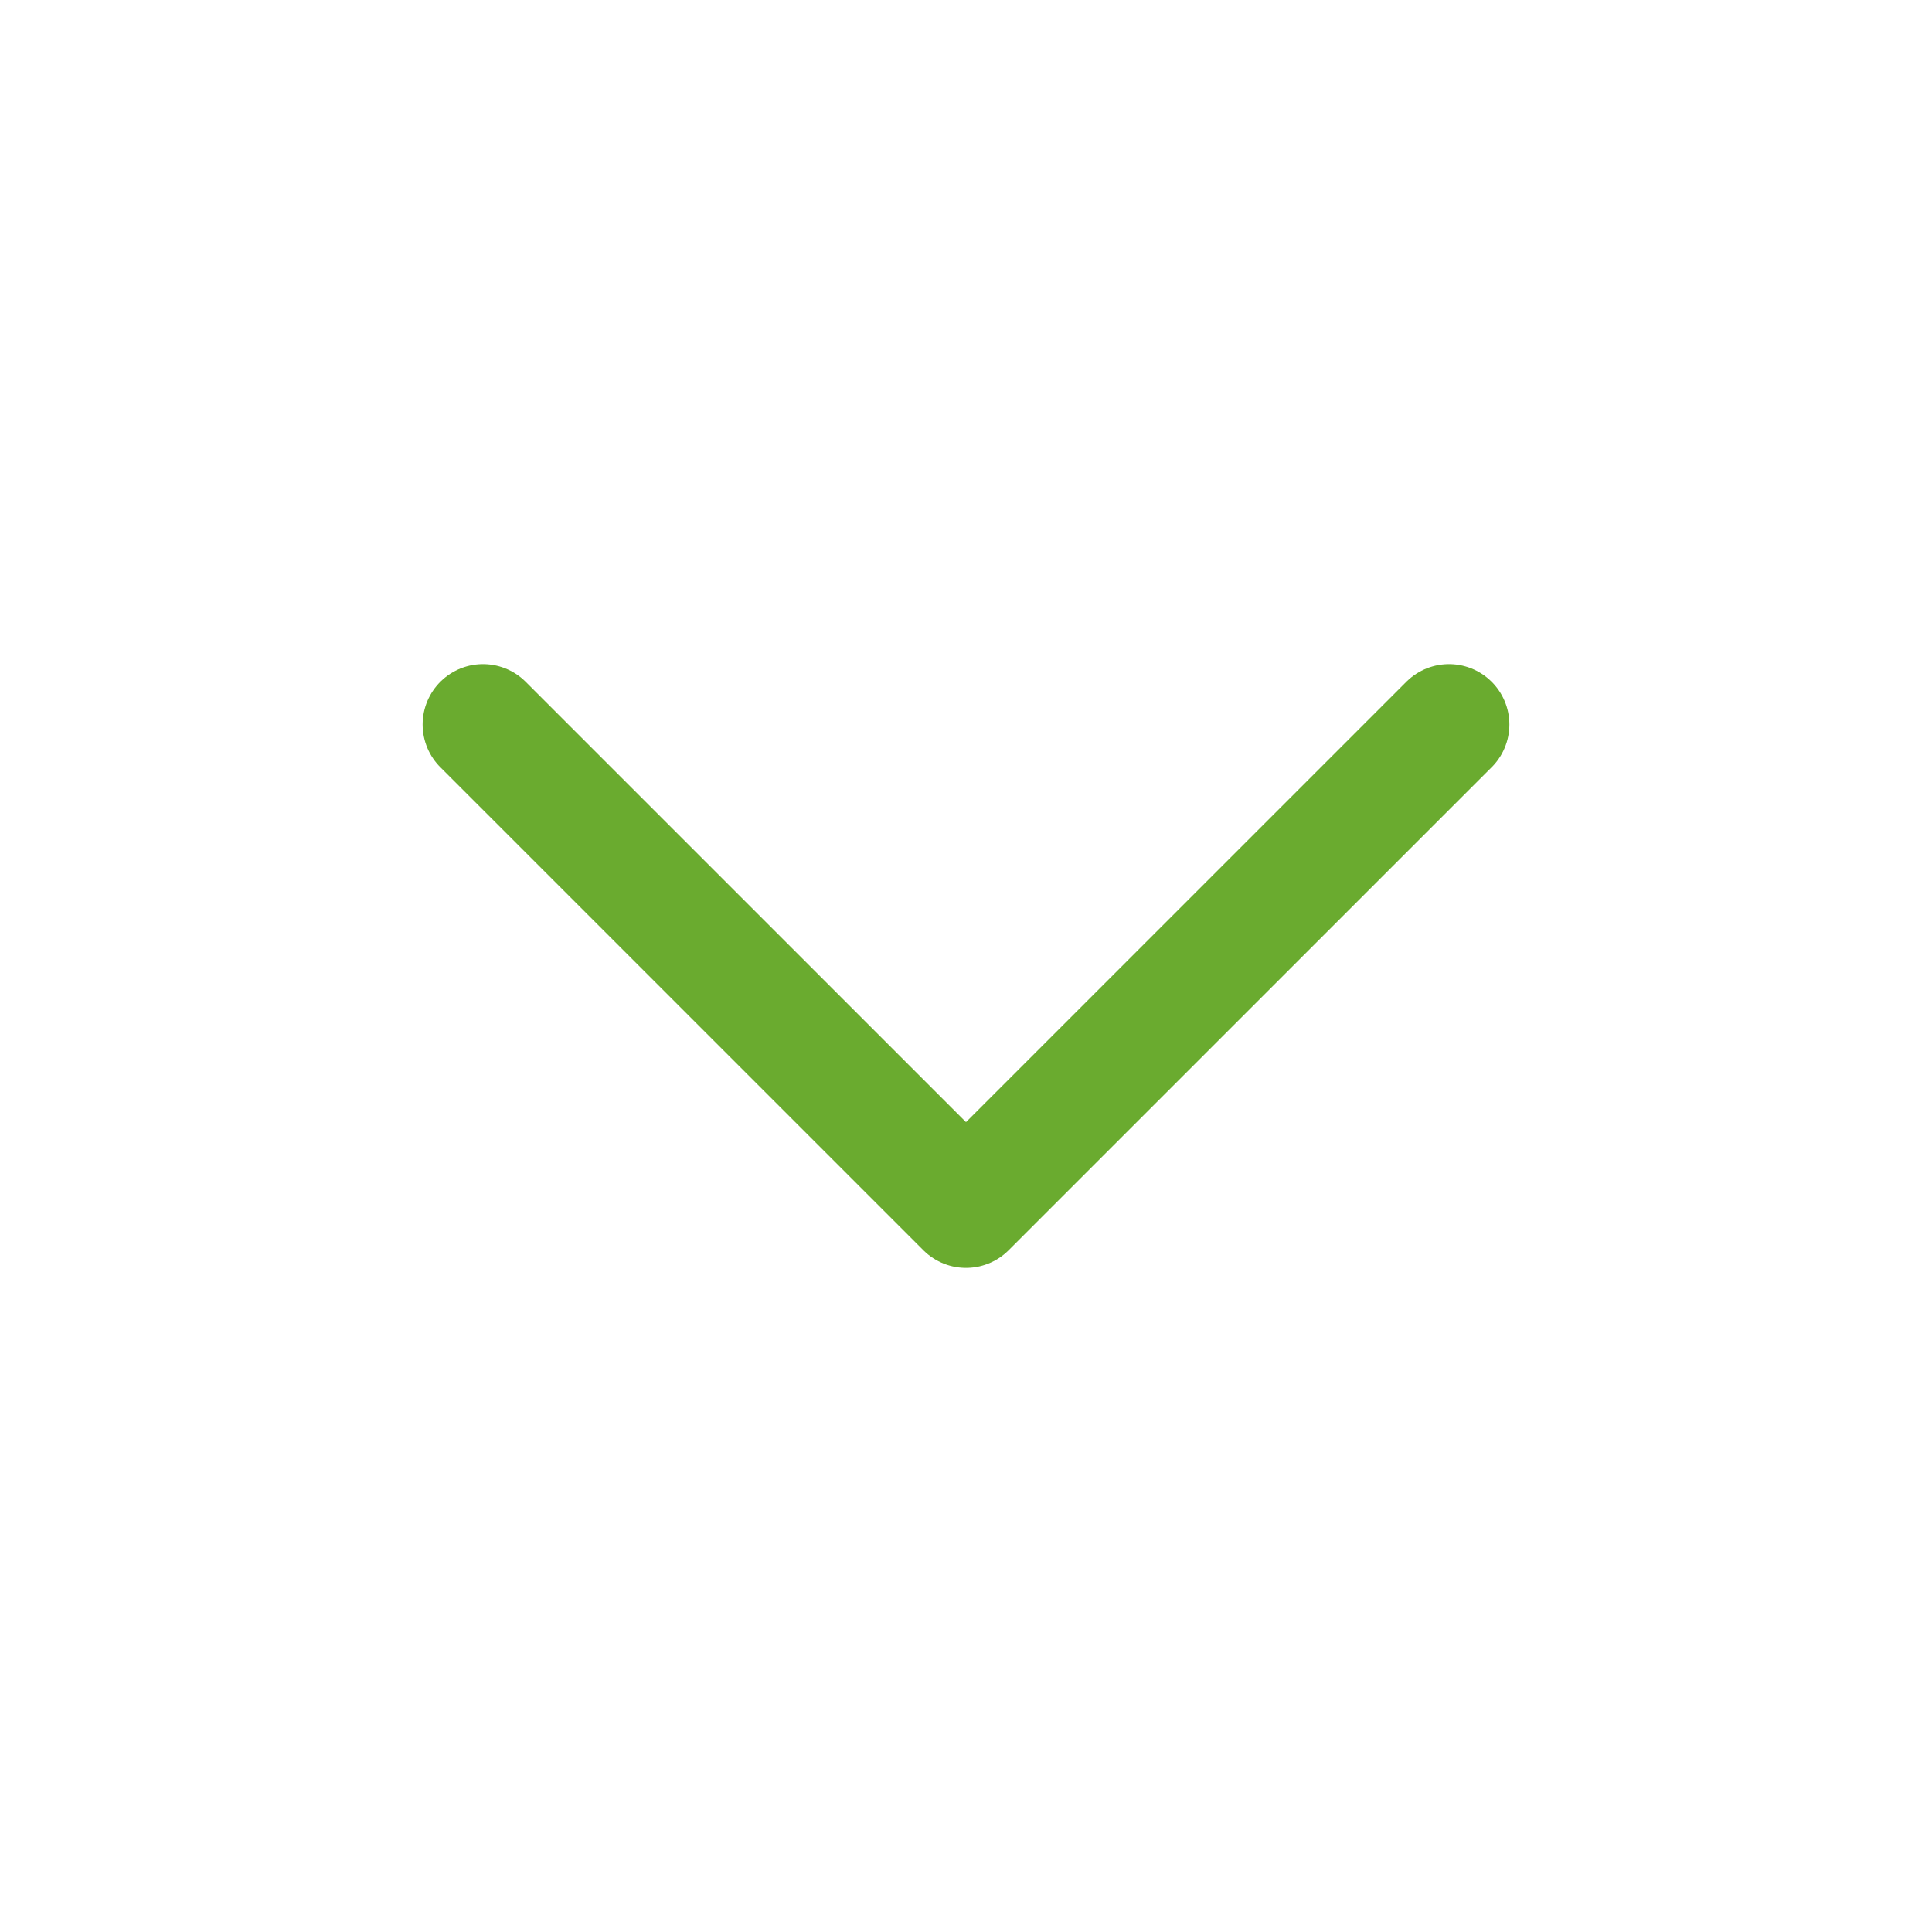 <svg width="24" height="24" viewBox="0 0 24 24" fill="none" xmlns="http://www.w3.org/2000/svg">
<path d="M6 9L12 15L18 9" stroke="#6aab2f" stroke-width="1.5" stroke-linecap="round" stroke-linejoin="round"/>
</svg>
